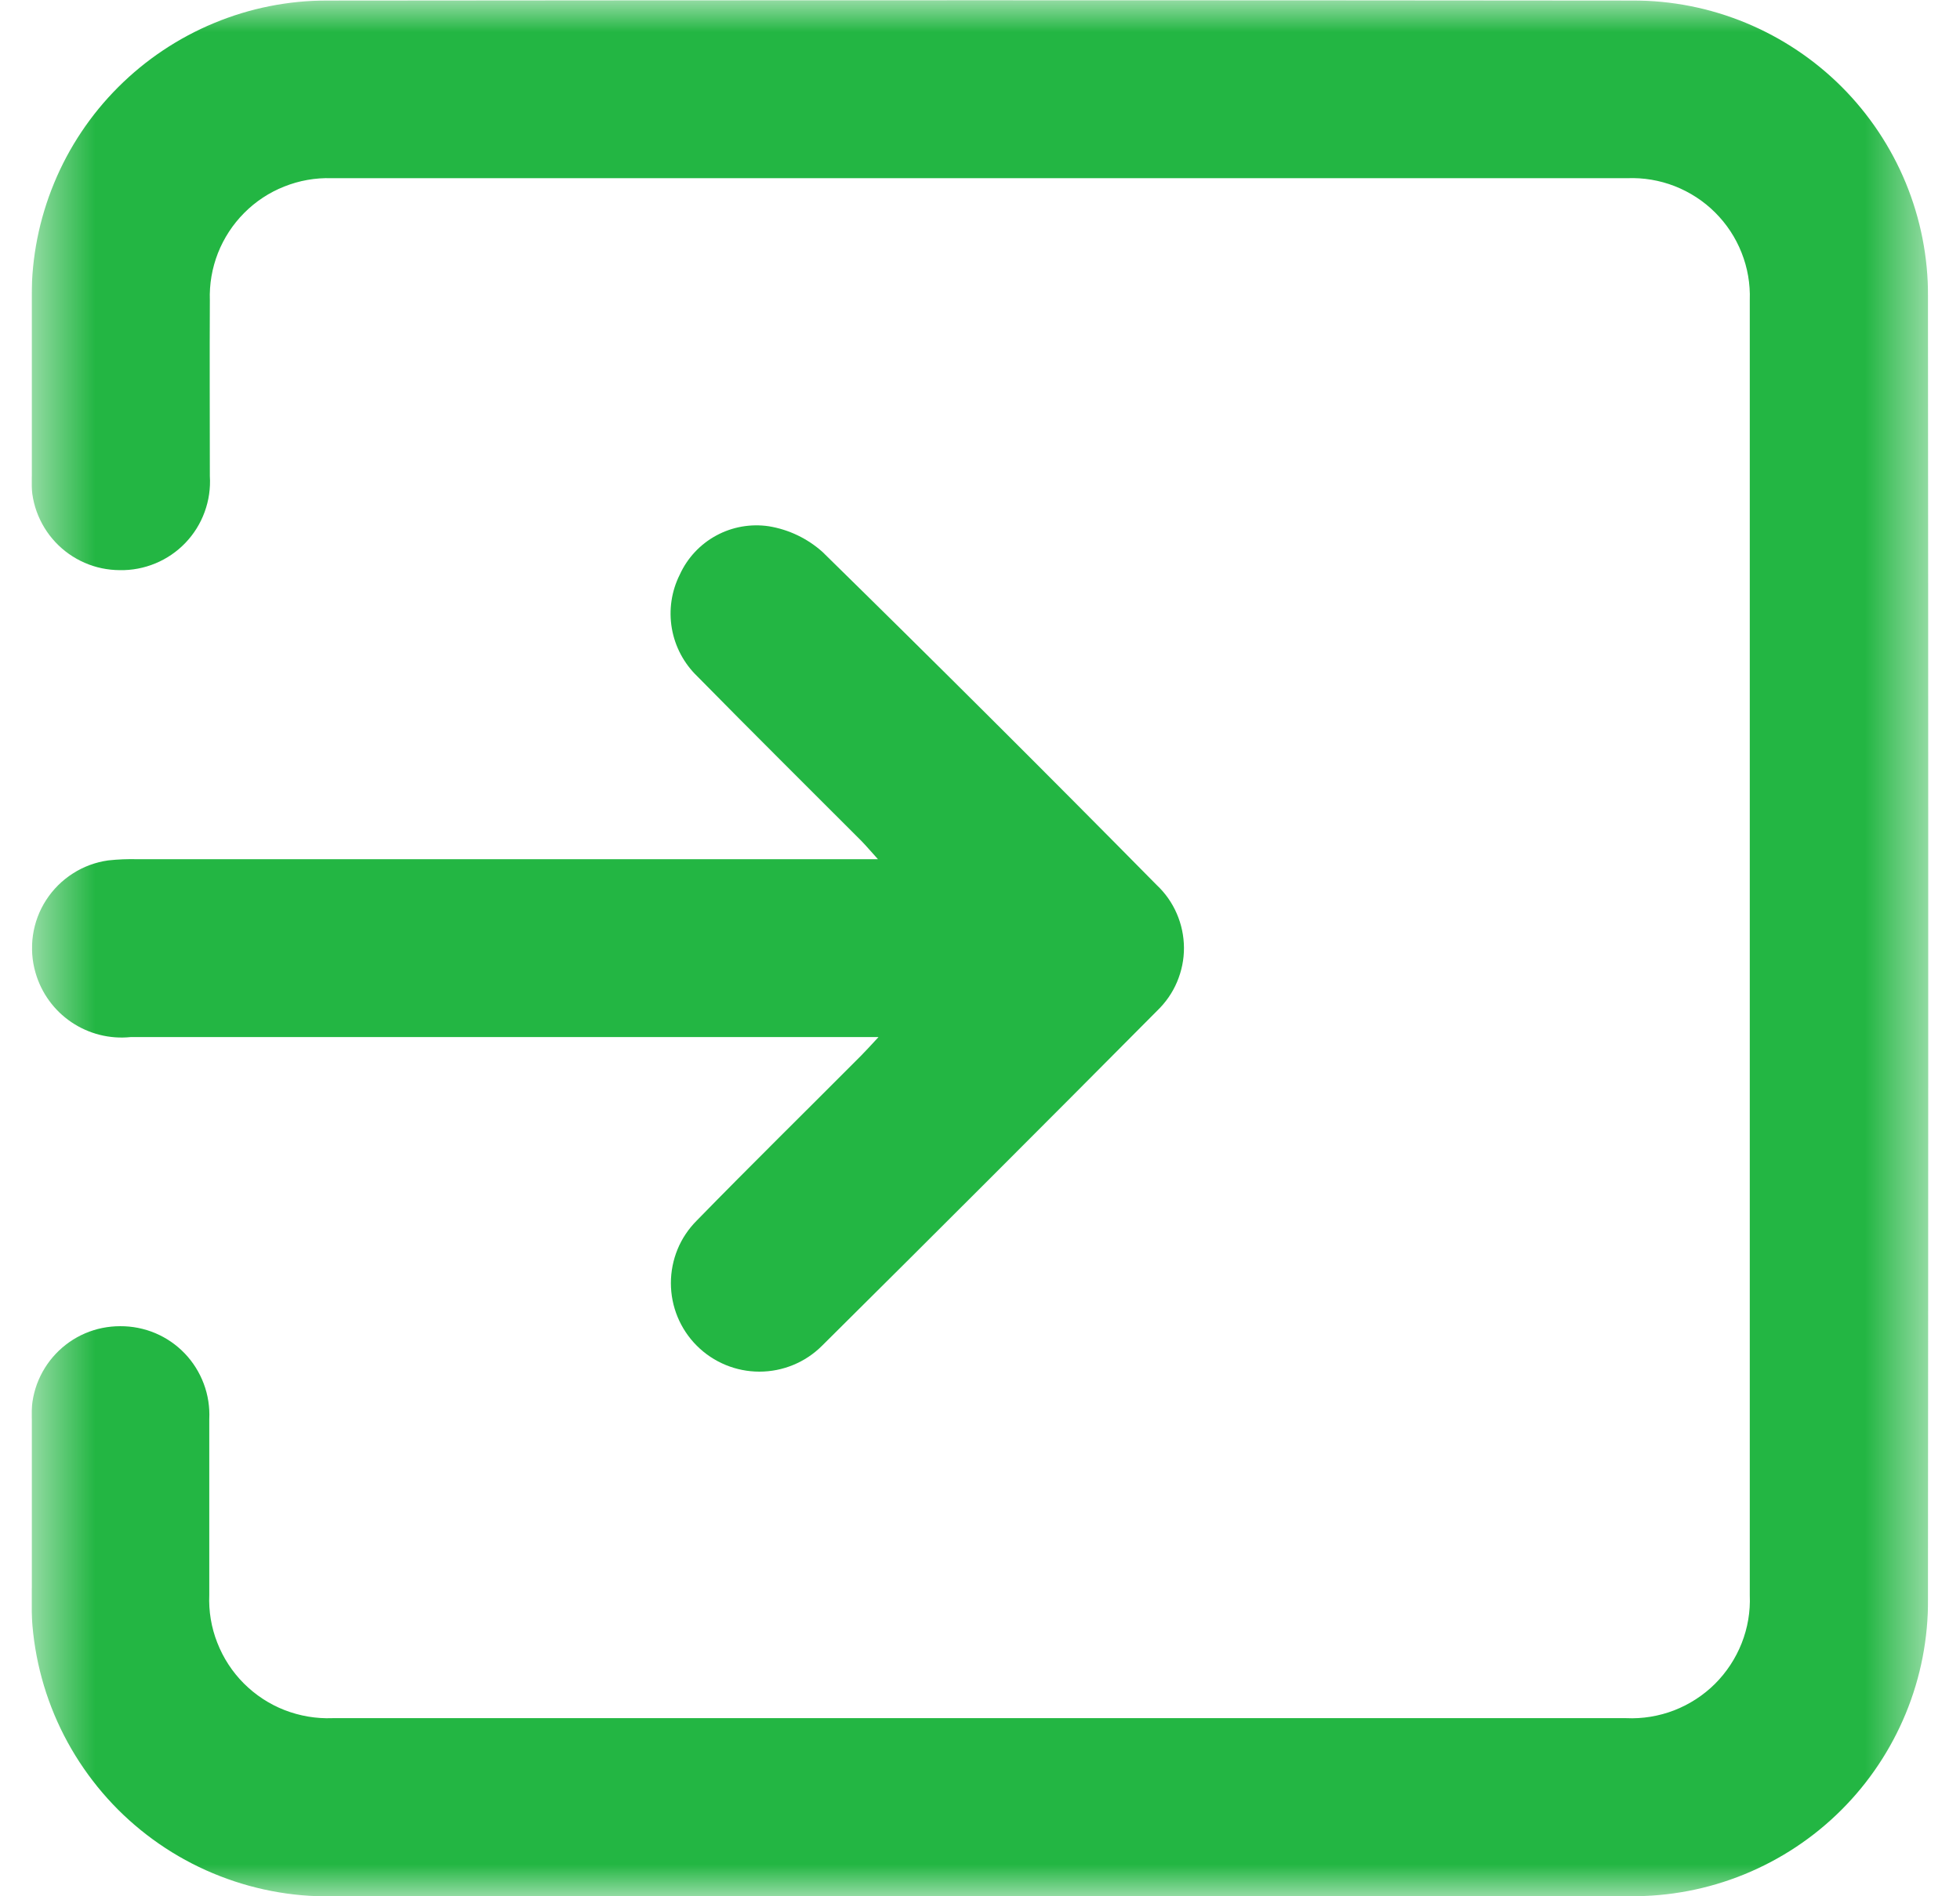 <svg width="31" height="30" viewBox="0 0 31 30" fill="none" xmlns="http://www.w3.org/2000/svg">
<g id="services-8.svg" clip-path="url(#clip0_361_12172)">
<g id="Clip path group">
<mask id="mask0_361_12172" style="mask-type:luminance" maskUnits="userSpaceOnUse" x="0" y="0" width="31" height="30">
<g id="a">
<path id="&#208;&#159;&#209;&#128;&#209;&#143;&#208;&#188;&#208;&#190;&#209;&#131;&#208;&#179;&#208;&#190;&#208;&#187;&#209;&#140;&#208;&#189;&#208;&#184;&#208;&#186; 230" d="M30.5 0.002H0.5V29.998H30.5V0.002Z" fill="white"/>
</g>
</mask>
<g mask="url(#mask0_361_12172)">
<g id="&#208;&#161;&#208;&#179;&#209;&#128;&#209;&#131;&#208;&#191;&#208;&#191;&#208;&#184;&#209;&#128;&#208;&#190;&#208;&#178;&#208;&#176;&#209;&#130;&#209;&#140; 312">
<path id="&#208;&#154;&#208;&#190;&#208;&#189;&#209;&#130;&#209;&#131;&#209;&#128; 499" d="M15.501 29.997H5.38C4.731 30.025 4.084 29.917 3.479 29.681C2.874 29.446 2.325 29.087 1.866 28.628C1.408 28.168 1.049 27.619 0.814 27.014C0.579 26.409 0.472 25.761 0.501 25.113C0.501 24.227 0.501 23.343 0.501 22.458C0.49 22.268 0.519 22.077 0.584 21.898C0.65 21.72 0.751 21.556 0.882 21.418C1.013 21.28 1.171 21.169 1.346 21.094C1.521 21.019 1.71 20.981 1.901 20.981C2.091 20.98 2.28 21.017 2.456 21.091C2.631 21.165 2.79 21.274 2.922 21.412C3.054 21.55 3.156 21.713 3.223 21.892C3.29 22.07 3.319 22.261 3.31 22.451C3.31 23.378 3.31 24.305 3.31 25.231C3.299 25.49 3.342 25.748 3.437 25.989C3.531 26.23 3.674 26.45 3.857 26.633C4.04 26.816 4.259 26.96 4.5 27.054C4.742 27.148 5 27.192 5.259 27.182C12.079 27.182 18.9 27.182 25.721 27.182C25.979 27.194 26.238 27.151 26.48 27.058C26.721 26.964 26.941 26.822 27.125 26.639C27.308 26.456 27.452 26.237 27.547 25.996C27.642 25.755 27.686 25.497 27.675 25.238C27.675 18.408 27.675 11.578 27.675 4.747C27.684 4.491 27.64 4.235 27.545 3.997C27.451 3.758 27.308 3.542 27.126 3.361C26.945 3.18 26.727 3.039 26.488 2.945C26.25 2.852 25.994 2.809 25.738 2.819C18.906 2.819 12.075 2.819 5.244 2.819C4.988 2.811 4.734 2.856 4.496 2.951C4.258 3.045 4.043 3.187 3.862 3.369C3.682 3.55 3.541 3.766 3.447 4.004C3.354 4.242 3.31 4.496 3.319 4.752C3.314 5.679 3.319 6.606 3.319 7.532C3.331 7.725 3.303 7.919 3.236 8.101C3.17 8.283 3.066 8.449 2.932 8.589C2.799 8.728 2.637 8.839 2.458 8.913C2.279 8.987 2.087 9.024 1.894 9.02C1.702 9.019 1.513 8.98 1.338 8.903C1.163 8.827 1.005 8.715 0.875 8.576C0.744 8.436 0.644 8.271 0.579 8.091C0.515 7.911 0.488 7.72 0.501 7.529C0.501 6.581 0.501 5.633 0.501 4.686C0.5 4.072 0.621 3.464 0.856 2.896C1.09 2.329 1.435 1.813 1.869 1.379C2.303 0.945 2.818 0.6 3.385 0.365C3.952 0.129 4.56 0.008 5.175 0.008C12.059 0.001 18.942 0.001 25.823 0.008C26.438 0.007 27.046 0.127 27.613 0.362C28.18 0.597 28.696 0.941 29.13 1.375C29.564 1.81 29.908 2.326 30.142 2.893C30.376 3.461 30.496 4.069 30.494 4.683C30.503 11.554 30.503 18.426 30.494 25.299C30.498 25.919 30.379 26.533 30.143 27.106C29.907 27.679 29.56 28.2 29.121 28.637C28.682 29.075 28.16 29.42 27.586 29.654C27.012 29.888 26.397 30.005 25.777 29.999C22.353 30.006 18.927 29.999 15.501 29.999" fill="#23B643"/>
<path id="&#208;&#154;&#208;&#190;&#208;&#189;&#209;&#130;&#209;&#131;&#209;&#128; 500" d="M13.893 16.407H2.066C1.736 16.441 1.404 16.357 1.129 16.171C0.854 15.985 0.654 15.709 0.562 15.39C0.506 15.197 0.492 14.995 0.521 14.796C0.55 14.597 0.621 14.407 0.73 14.239C0.839 14.07 0.983 13.927 1.152 13.819C1.321 13.71 1.512 13.64 1.711 13.612C1.866 13.595 2.022 13.589 2.178 13.593C5.936 13.593 9.694 13.593 13.453 13.593H13.886C13.762 13.456 13.698 13.38 13.629 13.309C12.761 12.439 11.889 11.575 11.029 10.7C10.817 10.496 10.676 10.23 10.626 9.941C10.576 9.651 10.62 9.353 10.752 9.09C10.872 8.827 11.074 8.61 11.329 8.472C11.583 8.334 11.876 8.283 12.162 8.326C12.477 8.378 12.771 8.519 13.009 8.732C14.785 10.474 16.547 12.23 18.294 14.001C18.43 14.128 18.538 14.282 18.612 14.453C18.686 14.623 18.725 14.808 18.726 14.994C18.727 15.18 18.689 15.364 18.616 15.536C18.544 15.707 18.436 15.861 18.302 15.99C16.541 17.764 14.774 19.531 13.002 21.29C12.739 21.553 12.383 21.7 12.011 21.7C11.64 21.7 11.284 21.553 11.021 21.29C10.758 21.027 10.611 20.671 10.611 20.299C10.611 20.116 10.647 19.933 10.717 19.763C10.787 19.593 10.891 19.439 11.021 19.309C11.879 18.43 12.755 17.569 13.621 16.699C13.692 16.628 13.759 16.553 13.893 16.409" fill="#23B643"/>
</g>
</g>
</g>
</g>
<defs>
<clipPath id="clip0_361_12172">
<rect width="30" height="29.996" fill="white" transform="translate(0.5 0.002)"/>
</clipPath>
</defs>
</svg>
